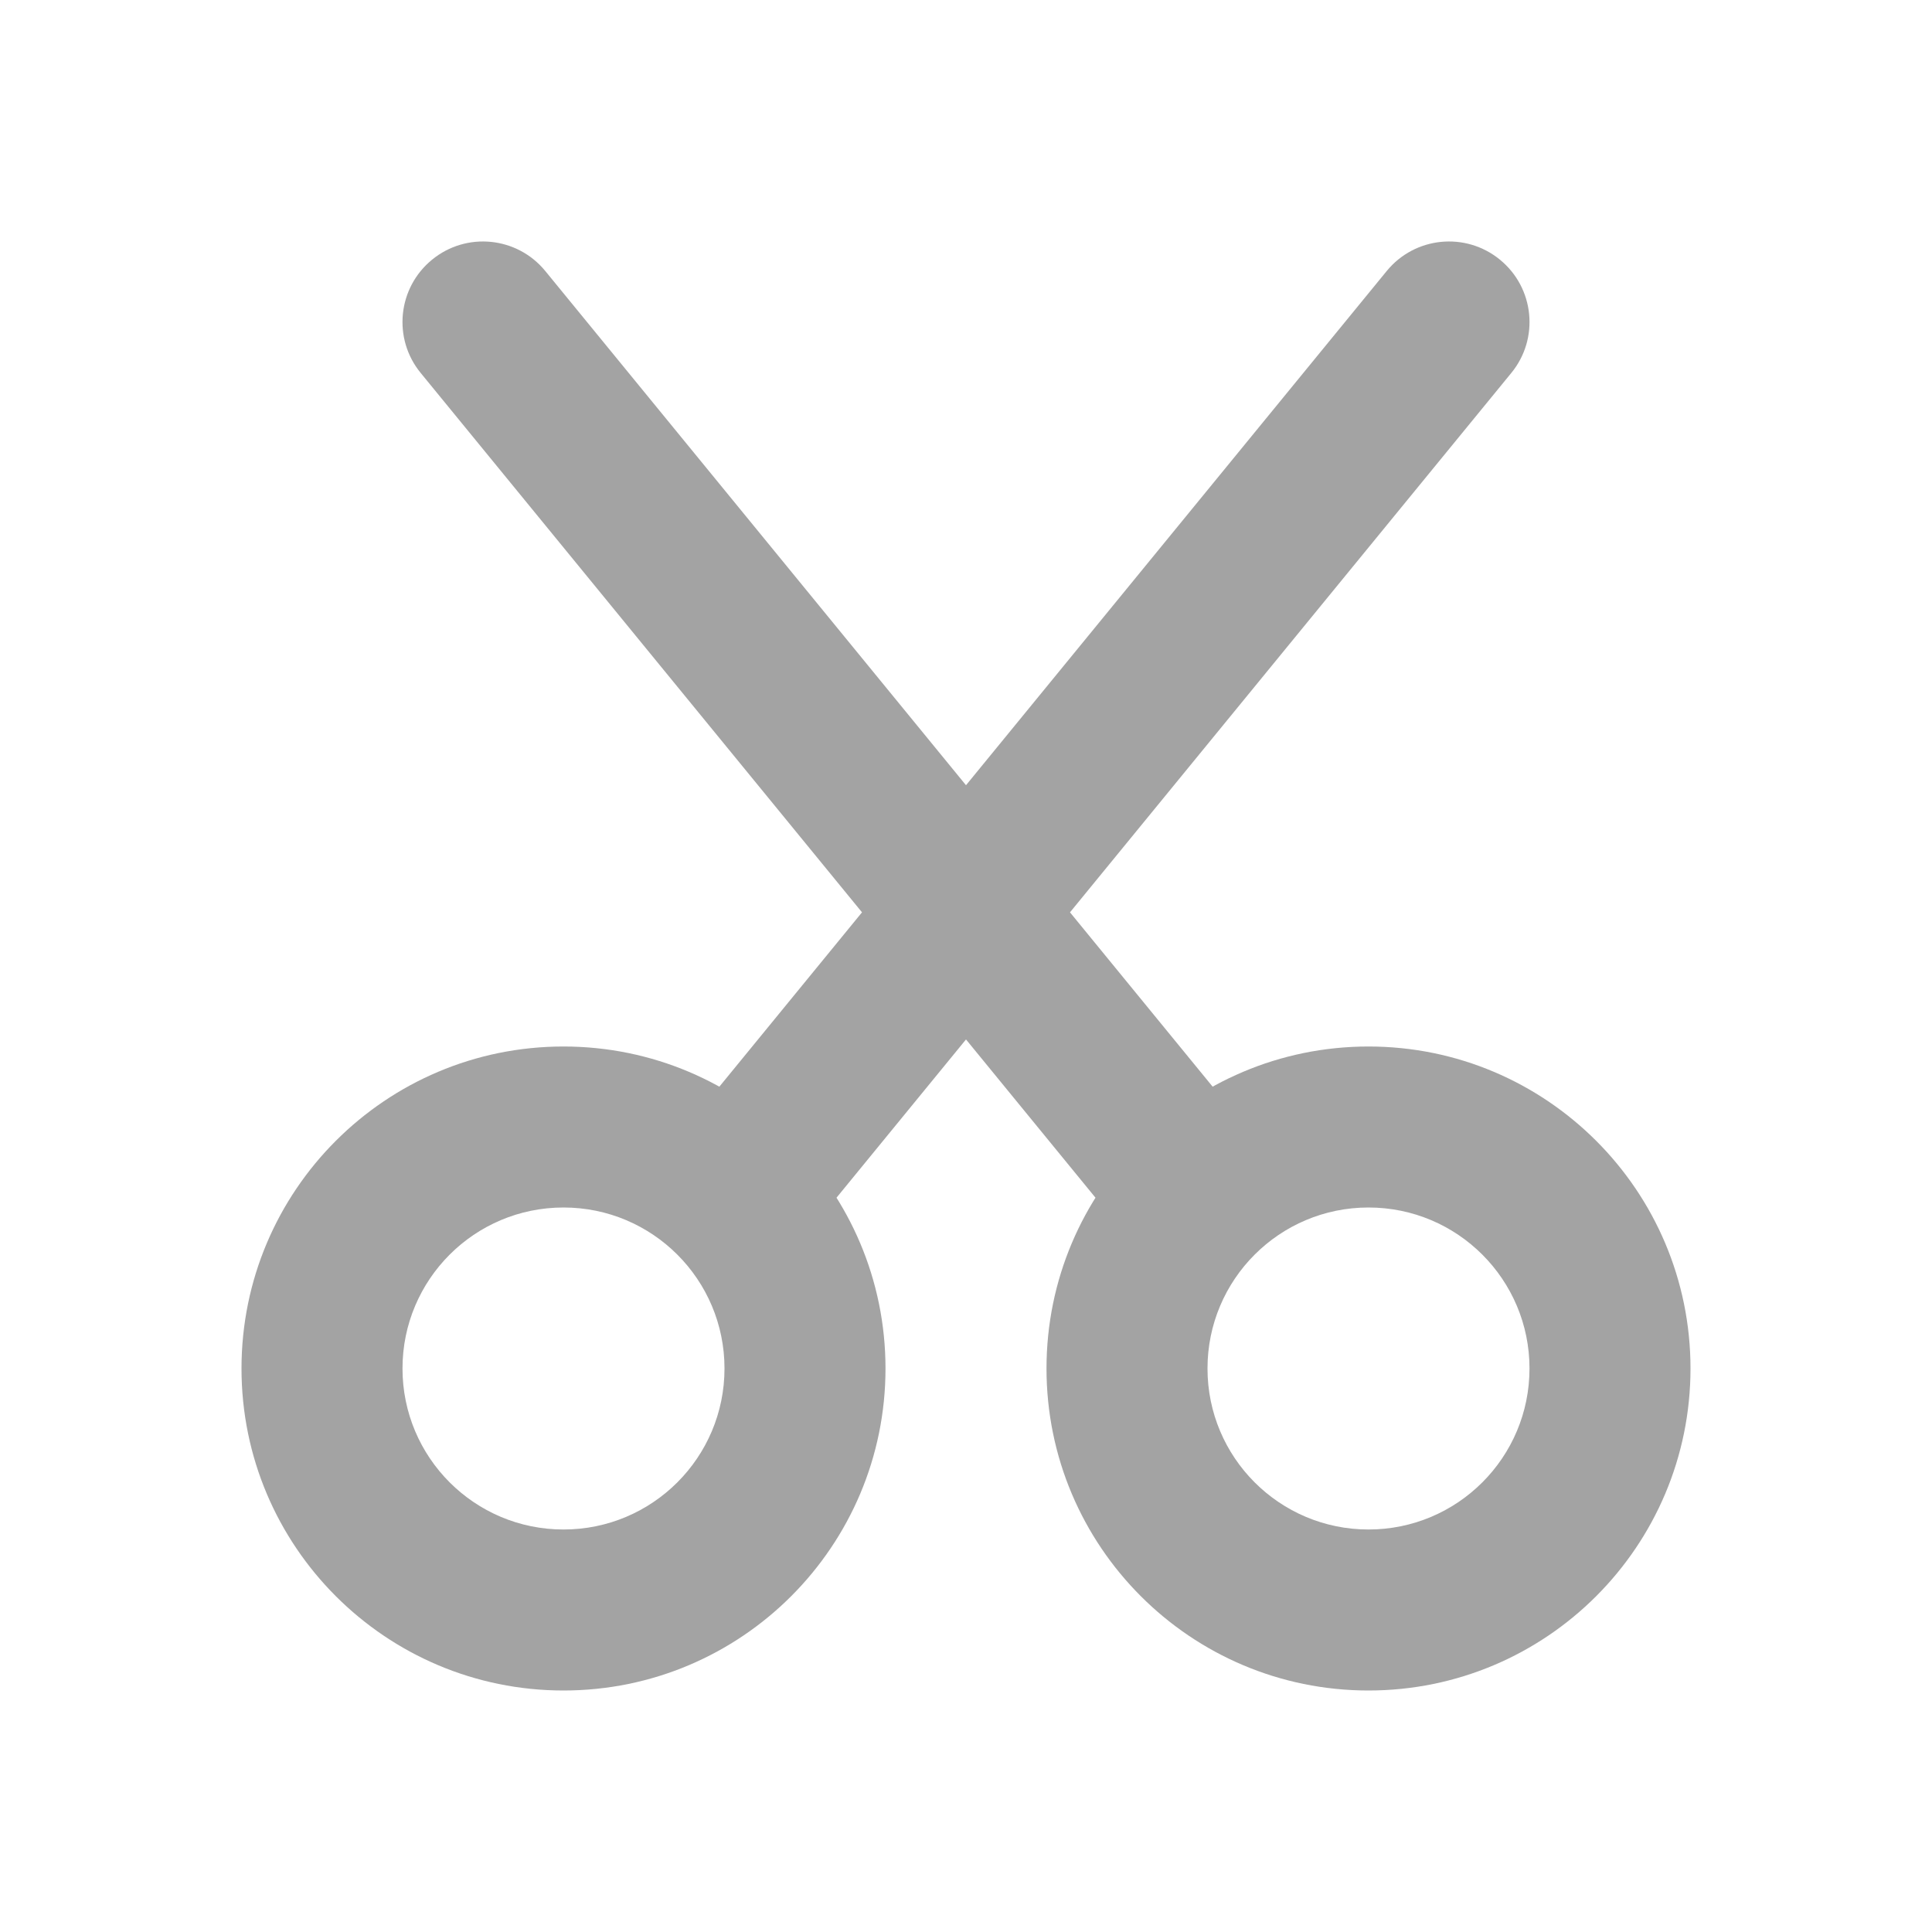 <svg width="24" height="24" viewBox="0 0 24 24" fill="none" xmlns="http://www.w3.org/2000/svg">
<path d="M18.774 4.633C19.124 4.206 19.061 3.576 18.633 3.226C18.206 2.876 17.576 2.939 17.226 3.367L18.774 4.633ZM6.774 3.367C6.424 2.939 5.794 2.876 5.367 3.226C4.939 3.576 4.876 4.206 5.226 4.633L6.774 3.367ZM9 17C9 18.105 8.105 19 7 19V21C9.209 21 11 19.209 11 17H9ZM7 19C5.895 19 5 18.105 5 17H3C3 19.209 4.791 21 7 21V19ZM5 17C5 15.895 5.895 15 7 15V13C4.791 13 3 14.791 3 17H5ZM7 15C8.105 15 9 15.895 9 17H11C11 14.791 9.209 13 7 13V15ZM19 17C19 18.105 18.105 19 17 19V21C19.209 21 21 19.209 21 17H19ZM17 19C15.895 19 15 18.105 15 17H13C13 19.209 14.791 21 17 21V19ZM15 17C15 15.895 15.895 15 17 15V13C14.791 13 13 14.791 13 17H15ZM17 15C18.105 15 19 15.895 19 17H21C21 14.791 19.209 13 17 13V15ZM17.226 3.367L8.226 14.367L9.774 15.633L18.774 4.633L17.226 3.367ZM15.774 14.367L6.774 3.367L5.226 4.633L14.226 15.633L15.774 14.367Z" fill="#A3A3A3"/>
</svg>
